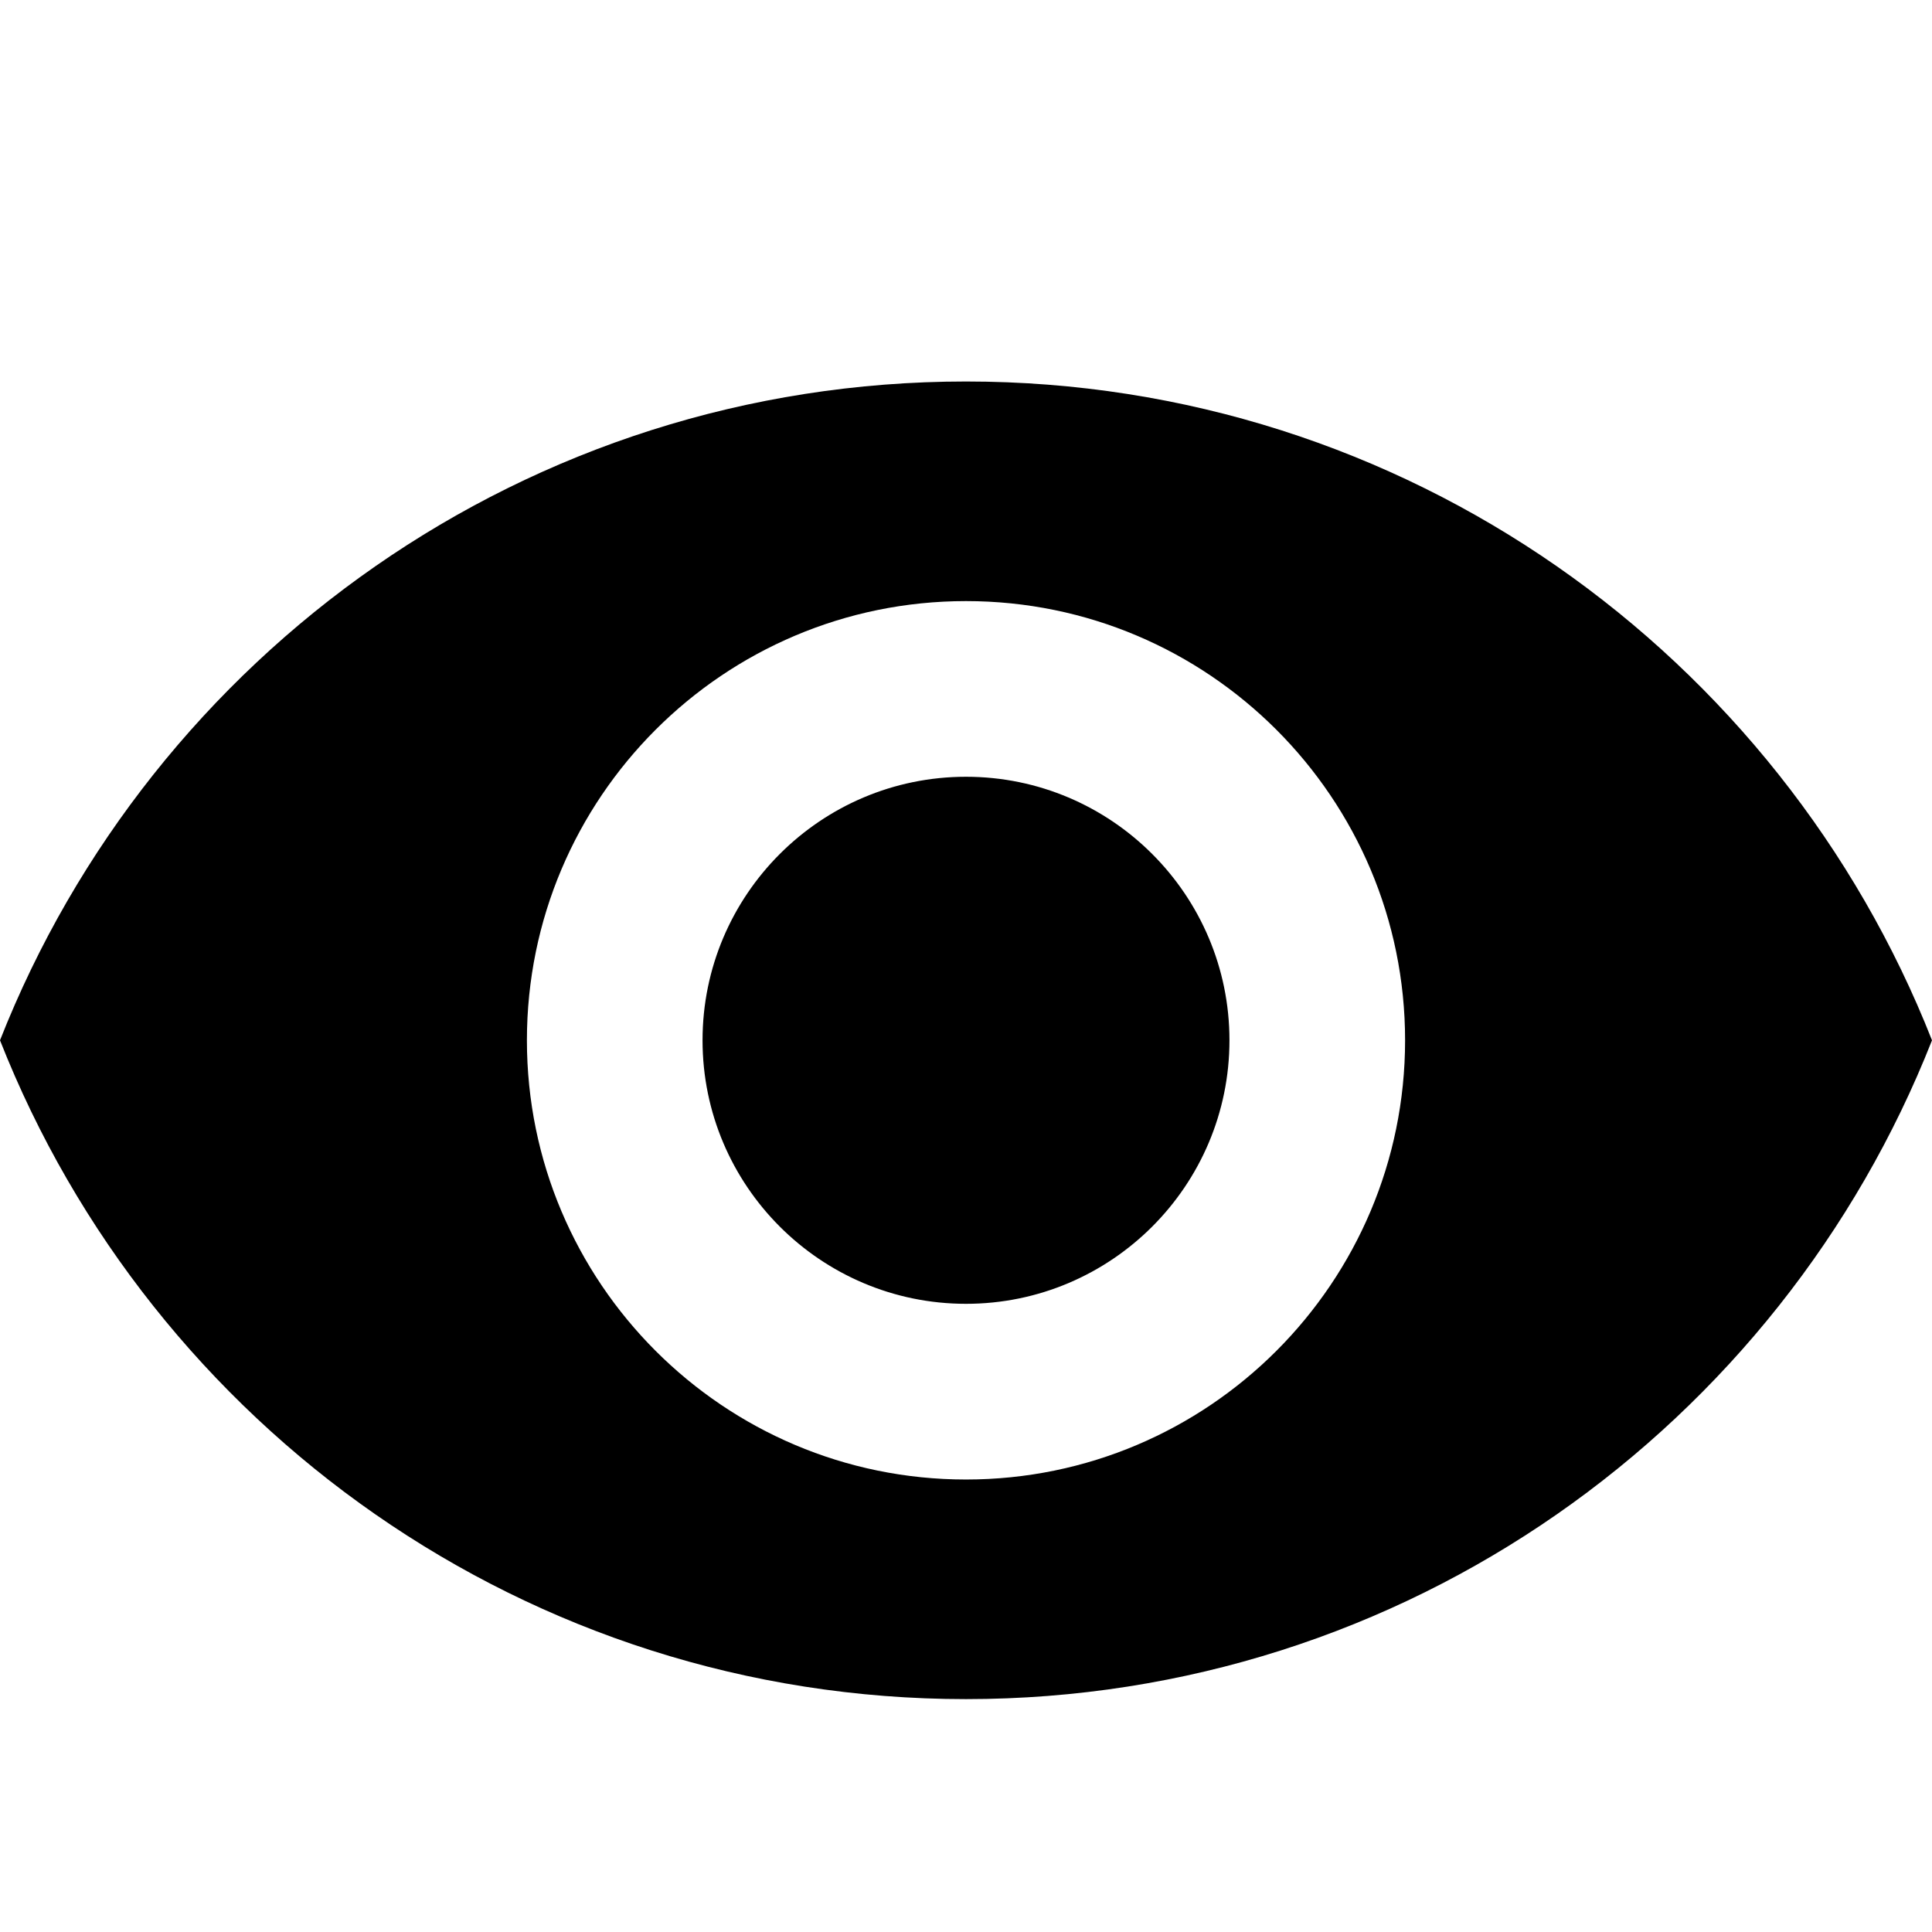 <svg xmlns="http://www.w3.org/2000/svg" xmlns:xlink="http://www.w3.org/1999/xlink" width="500" zoomAndPan="magnify" viewBox="0 0 375 375" height="500" preserveAspectRatio="xMidYMid meet" version="1.0"><defs><clipPath id="5e51d2f537"><path d="M 0 74.047 L 375 74.047 L 375 329.797 L 0 329.797 Z M 0 74.047 " clip-rule="nonzero"/></clipPath></defs><g clip-path="url(#5e51d2f537)"><path fill="#000000" d="M 187.5 74.047 C 102.273 74.047 29.488 127.07 0 201.922 C 29.488 276.77 102.273 329.797 187.5 329.797 C 272.812 329.797 345.512 276.77 375 201.922 C 345.512 127.07 272.812 74.047 187.5 74.047 Z M 187.5 287.172 C 140.453 287.172 102.273 248.98 102.273 201.922 C 102.273 154.863 140.453 116.672 187.5 116.672 C 234.547 116.672 272.727 154.863 272.727 201.922 C 272.727 248.98 234.547 287.172 187.5 287.172 Z M 187.5 150.77 C 159.289 150.77 136.363 173.703 136.363 201.922 C 136.363 230.141 159.289 253.07 187.5 253.07 C 215.711 253.07 238.637 230.141 238.637 201.922 C 238.637 173.703 215.711 150.77 187.5 150.77 Z M 187.5 150.77 " fill-opacity="1" fill-rule="nonzero"/></g></svg>